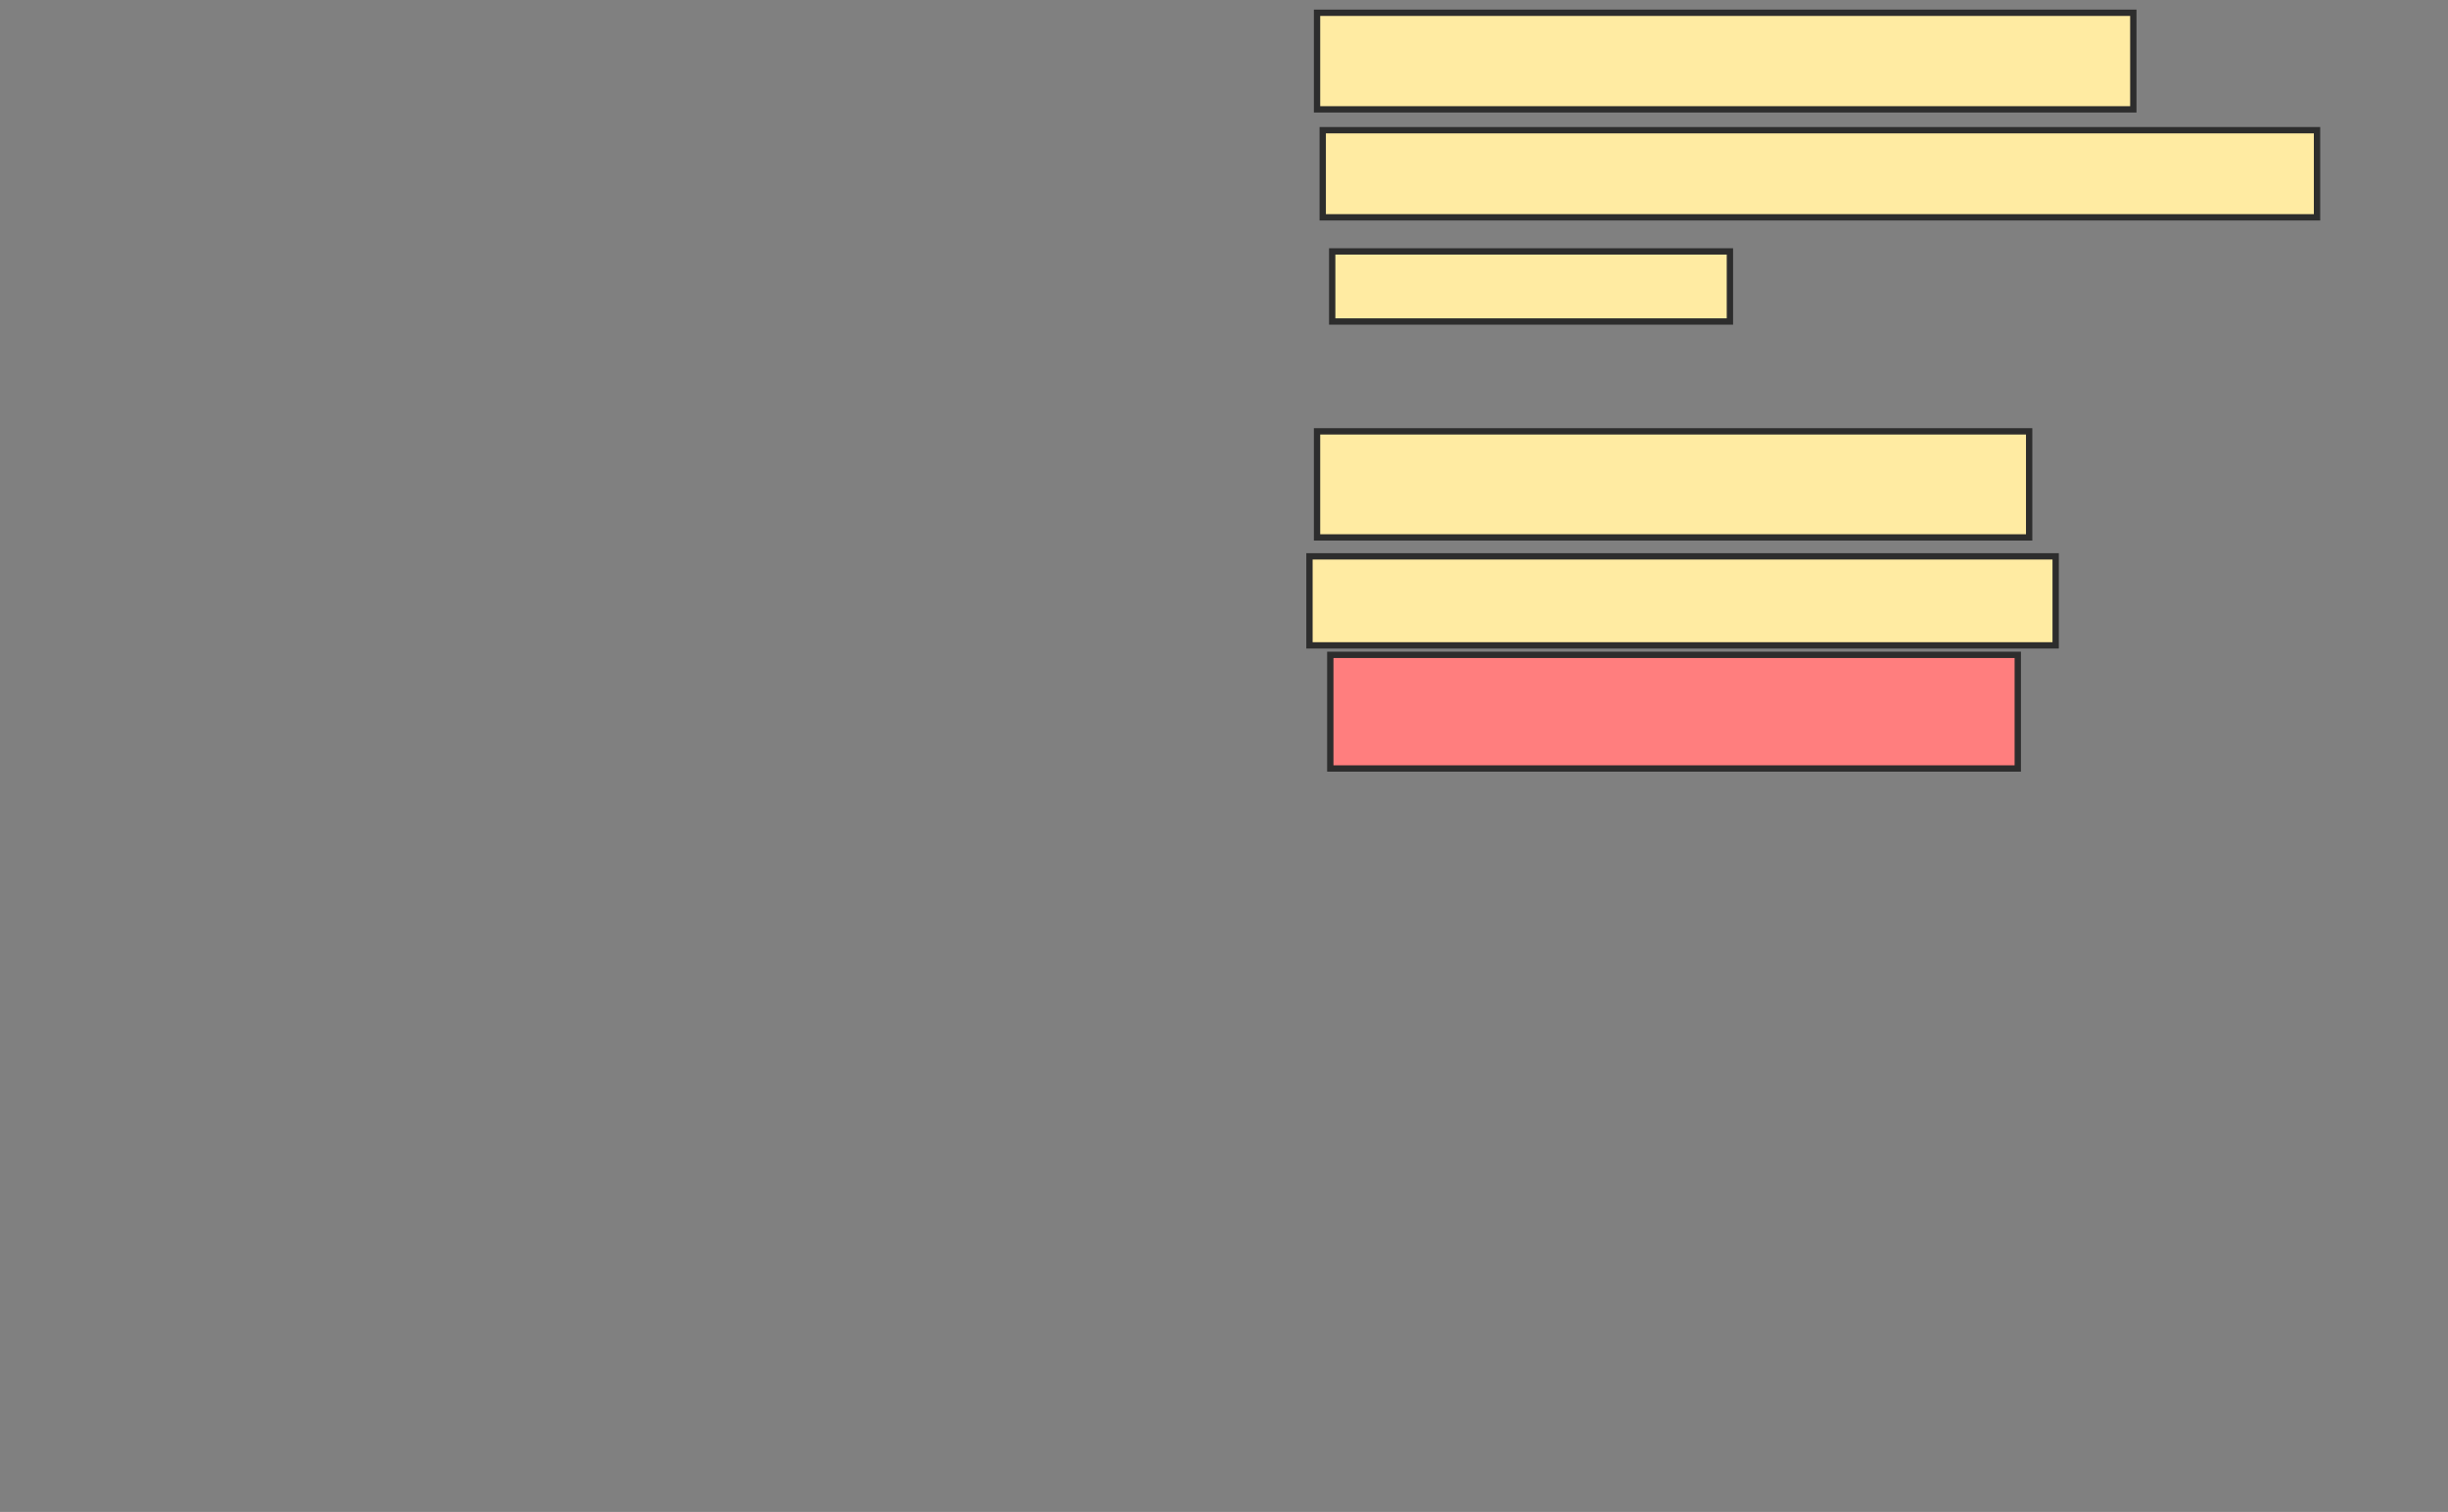 <svg xmlns="http://www.w3.org/2000/svg" width="387" height="239">
 <rect width="100%" height="100%" fill="#808080" stroke="none"/>
 <!-- Created with Image Occlusion Enhanced -->
 <g>
  <title>Labels</title>
 </g>
 <g>
  <title>Masks</title>
  <rect id="25099a912bc043fd9584d1fea42ad322-ao-1" height="15.269" width="129.042" y="2.018" x="208.21" stroke="#2D2D2D" fill="#FFEBA2"/>
  <rect id="25099a912bc043fd9584d1fea42ad322-ao-2" height="13.772" width="157.186" y="20.581" x="209.108" stroke="#2D2D2D" fill="#FFEBA2"/>
  <rect id="25099a912bc043fd9584d1fea42ad322-ao-3" height="11.078" width="62.874" y="39.743" x="210.605" stroke="#2D2D2D" fill="#FFEBA2"/>
  <rect id="25099a912bc043fd9584d1fea42ad322-ao-4" height="16.766" width="112.575" y="68.186" x="208.21" stroke="#2D2D2D" fill="#FFEBA2"/>
  <rect id="25099a912bc043fd9584d1fea42ad322-ao-5" height="14.072" width="117.964" y="87.946" x="207.012" stroke="#2D2D2D" fill="#FFEBA2"/>
  <rect id="25099a912bc043fd9584d1fea42ad322-ao-6" height="17.964" width="108.683" y="103.515" x="210.305" stroke="#2D2D2D" fill="#FF7E7E" class="qshape"/>
 </g>
</svg>